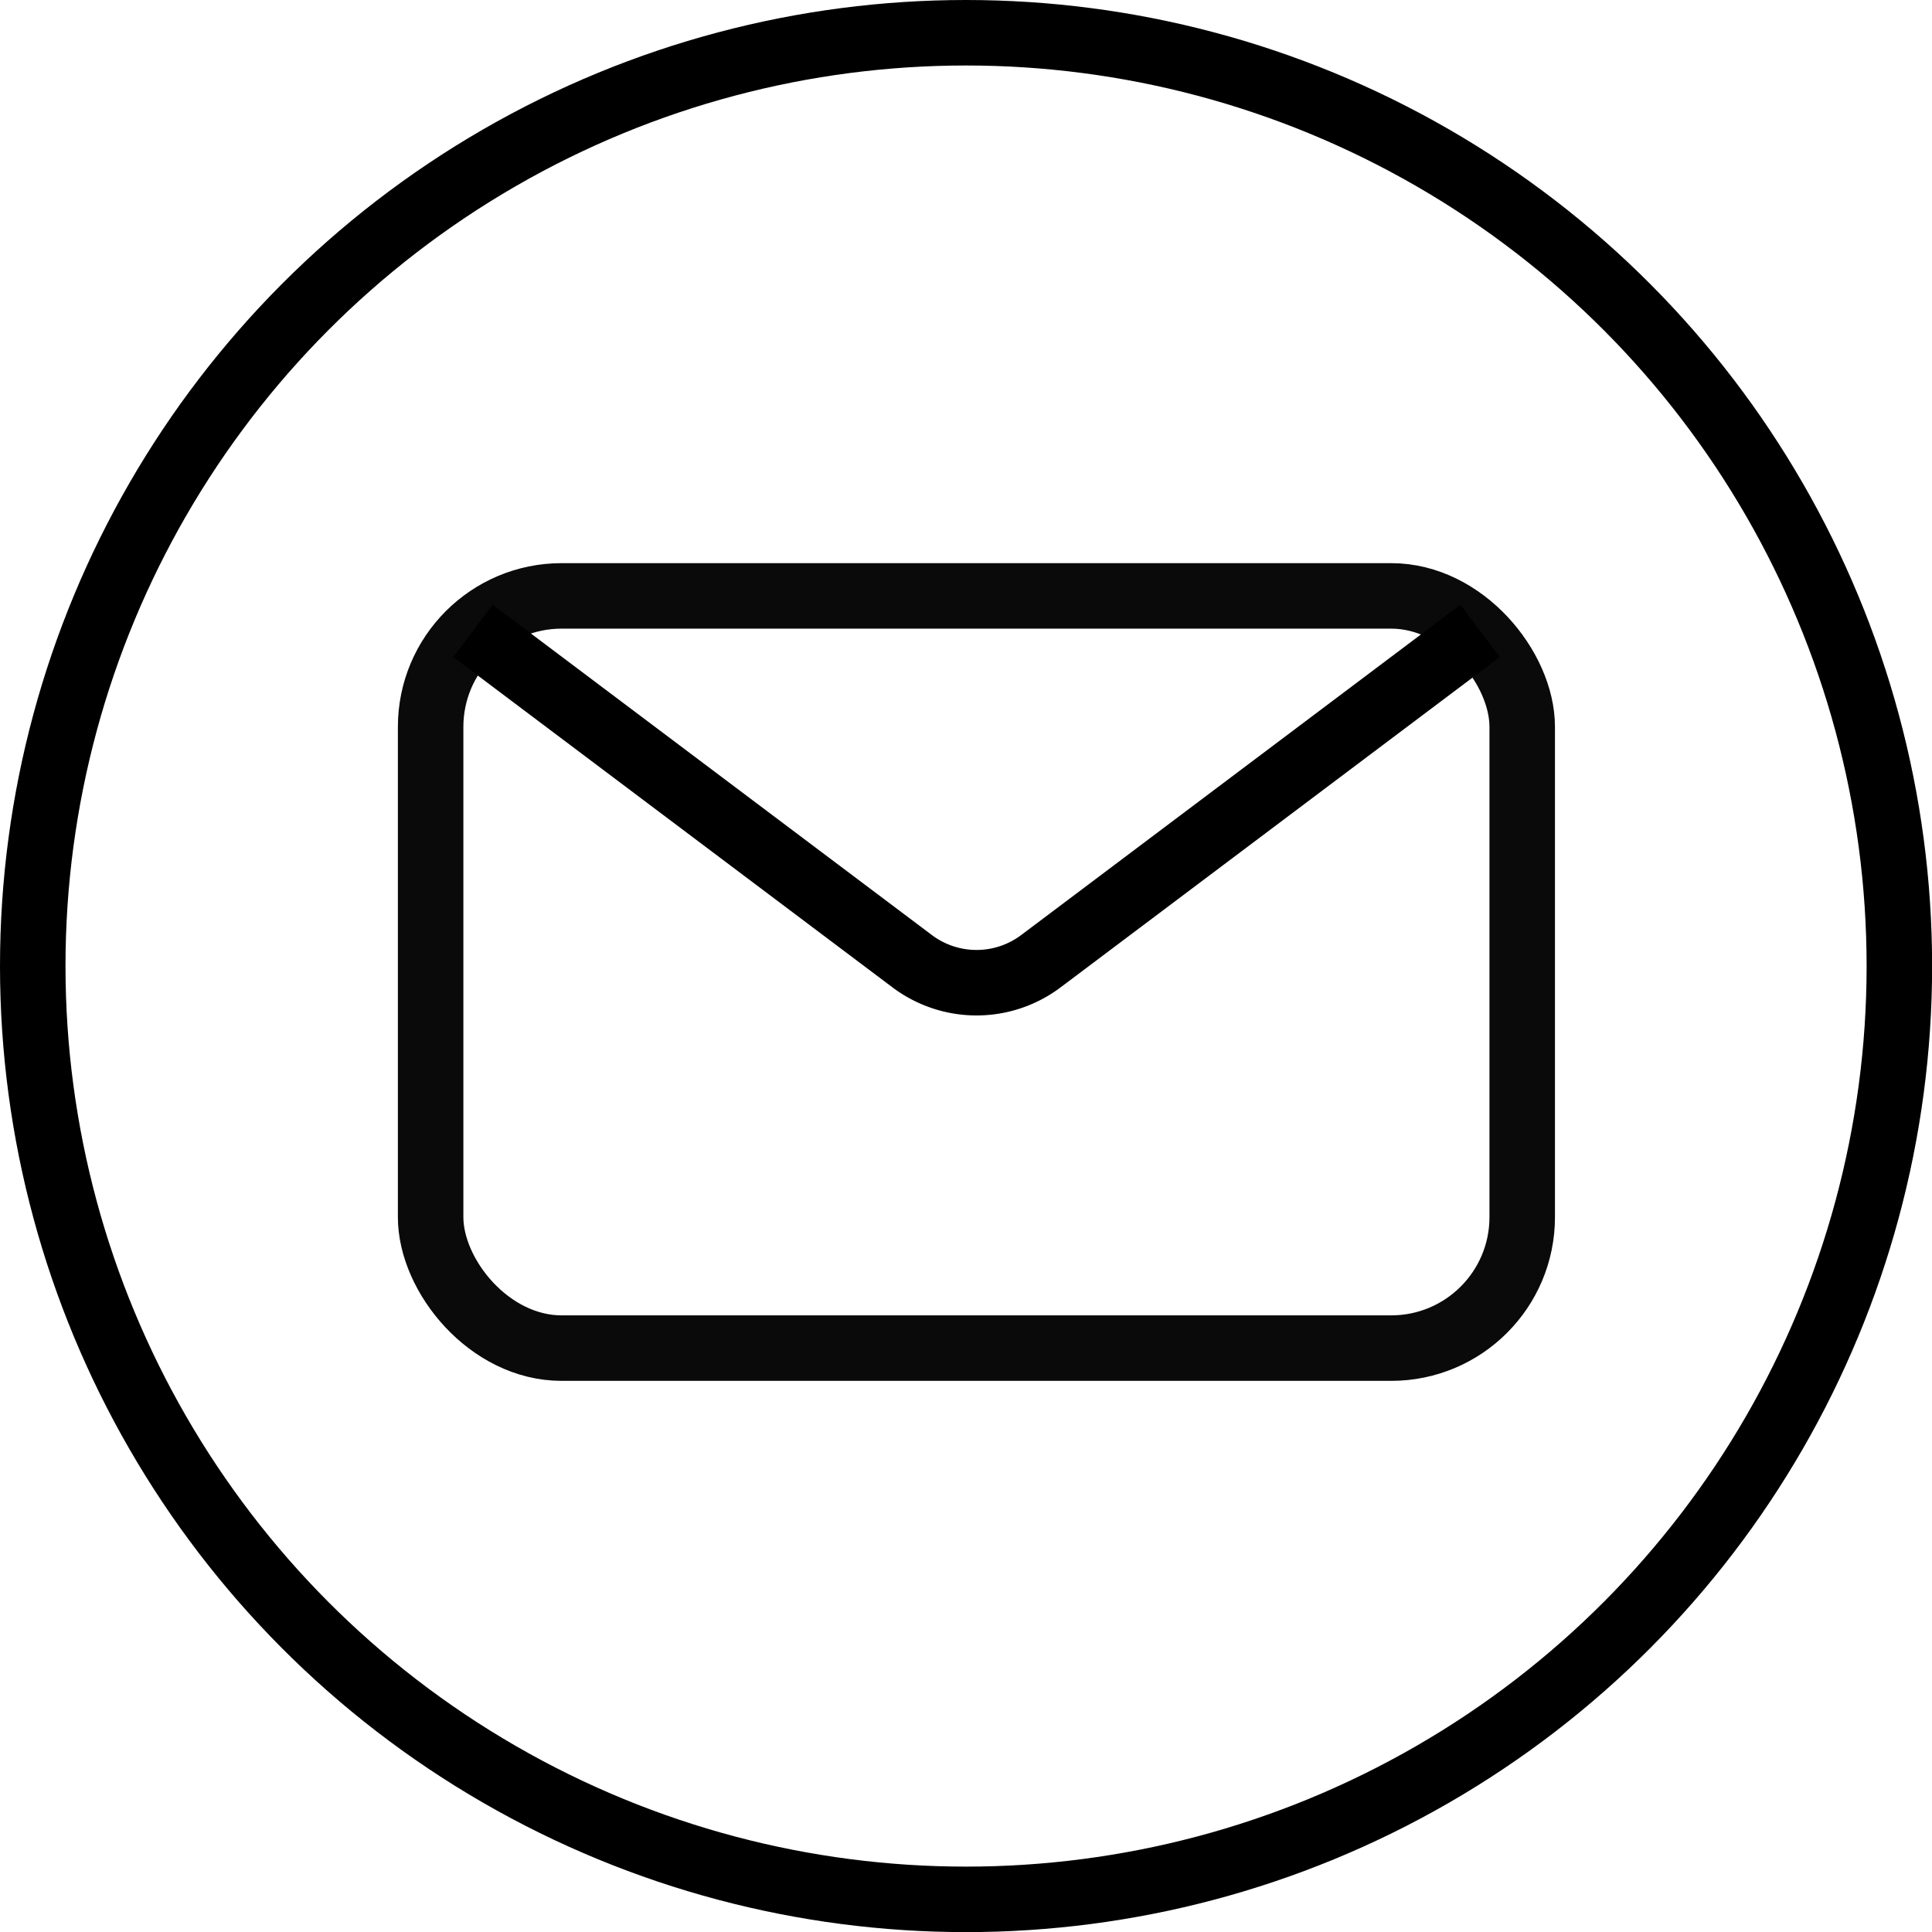 <svg id="Messages" xmlns="http://www.w3.org/2000/svg" viewBox="0 0 176.99 176.99"><defs><style>.cls-1,.cls-2{fill:none;stroke-miterlimit:10;stroke-width:6px;}.cls-1{stroke:#000;}.cls-2{stroke:#0a0a0a;}</style></defs><title>contact</title><circle class="cls-1" cx="88.5" cy="88.5" r="85.5"/><rect class="cls-2" x="39.45" y="54.59" width="100" height="68.91" rx="12" ry="12"/><path class="cls-1" d="M98.83,258.63l40.24,30.26a9.81,9.81,0,0,0,11.78,0l40.24-30.26" transform="translate(-55.5 -200.83)"/></svg>
